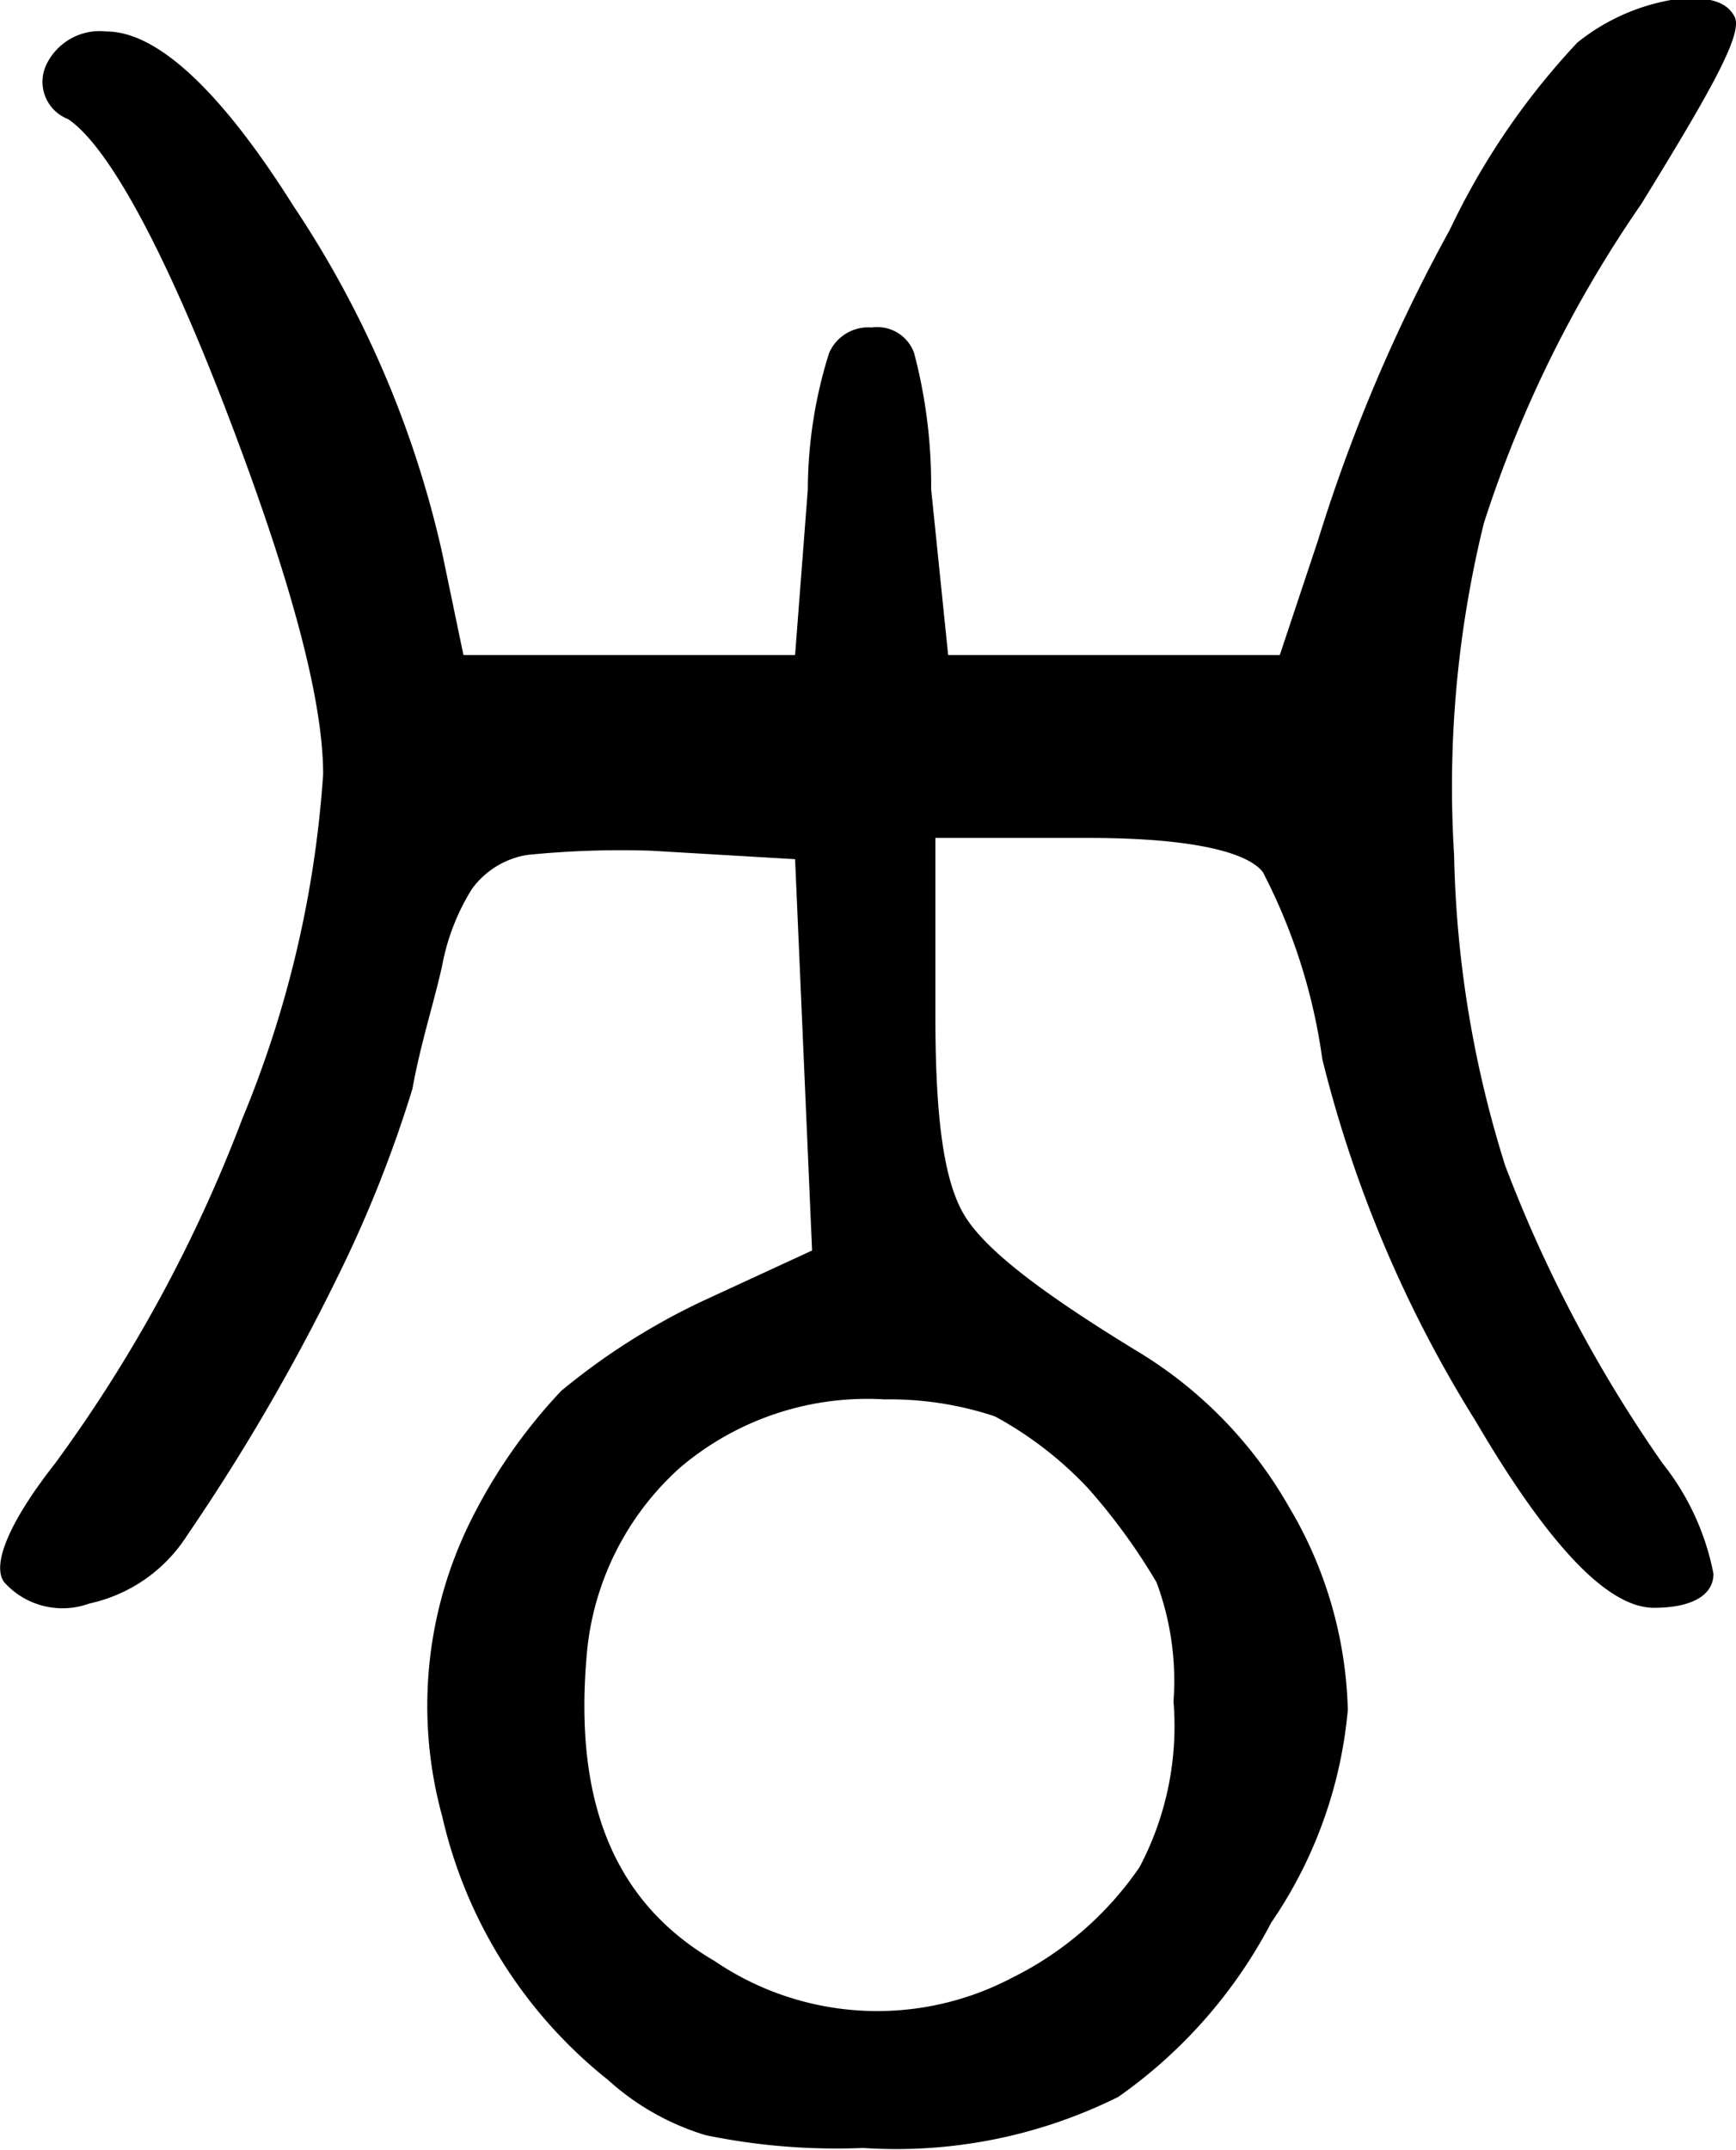 <svg xmlns="http://www.w3.org/2000/svg" viewBox="0 0 40.83 50.54"><title>Uranus</title><g id="Layer_2" data-name="Layer 2"><g id="Layer_1-2" data-name="Layer 1"><path id="Uranus" d="M37.1,1a4.87,4.87,0,0,1,2.2-1c.8-.1,1.3,0,1.5.4s-.6,1.8-2.2,4.4a28.49,28.49,0,0,0-3.7,7.5,25.93,25.93,0,0,0-.7,7.8,25.89,25.89,0,0,0,1.2,7.3,32,32,0,0,0,3.7,7A6,6,0,0,1,40.3,37c0,.5-.5.8-1.4.8-1.1,0-2.5-1.5-4.2-4.4a29.3,29.3,0,0,1-3.6-8.5,13.57,13.57,0,0,0-1.4-4.4c-.4-.5-1.8-.8-4.1-.8H22v4.2c0,2.4.2,3.9.7,4.7s1.8,1.8,4.1,3.2a10.09,10.09,0,0,1,3.5,3.6,9.79,9.79,0,0,1,1.4,4.8,10.49,10.49,0,0,1-1.8,5,11.53,11.53,0,0,1-3.6,4.1,11.73,11.73,0,0,1-6,1.2,15.24,15.24,0,0,1-3.7-.3,6,6,0,0,1-2.3-1.3,11.06,11.06,0,0,1-3.9-6.2,9.78,9.78,0,0,1,.6-6.8,12.59,12.59,0,0,1,2.2-3.2,15.74,15.74,0,0,1,3.3-2.1l2.6-1.2-.4-9.2L15.3,20a21.91,21.91,0,0,0-2.9.1,2,2,0,0,0-1.3.8,5.18,5.18,0,0,0-.7,1.8c-.2.9-.5,1.8-.7,2.9a29.5,29.5,0,0,1-1.8,4.5,48.53,48.53,0,0,1-3.5,6,3.64,3.64,0,0,1-2.3,1.6,1.84,1.84,0,0,1-2-.5c-.3-.4.1-1.4,1.2-2.8a34.22,34.22,0,0,0,4.4-8.1,25.54,25.54,0,0,0,1.9-8.1c0-1.8-.8-4.7-2.3-8.6s-2.8-6.2-3.7-6.8a.94.94,0,0,1-.5-1.3A1.39,1.39,0,0,1,2.5.74c1.2,0,2.7,1.4,4.4,4.1A24.18,24.18,0,0,1,10.4,13l.5,2.4h7.8l.3-3.9a10.73,10.73,0,0,1,.5-3.2,1,1,0,0,1,1-.6.92.92,0,0,1,1,.6,12.19,12.19,0,0,1,.4,3.2l.4,3.9h7.8l.9-2.7a39,39,0,0,1,3.1-7.3A17.14,17.14,0,0,1,37.1,1ZM25.6,35a8.67,8.67,0,0,0-2.2-1.7,7.84,7.84,0,0,0-2.6-.4,6.8,6.8,0,0,0-4.8,1.6,6.67,6.67,0,0,0-2.2,4.4c-.3,3.4.6,5.8,3,7.2a6.81,6.81,0,0,0,7,.4,7.85,7.85,0,0,0,3-2.6,7.09,7.09,0,0,0,.8-3.9,6.61,6.61,0,0,0-.4-2.8A14.2,14.2,0,0,0,25.6,35Z"/></g></g></svg>